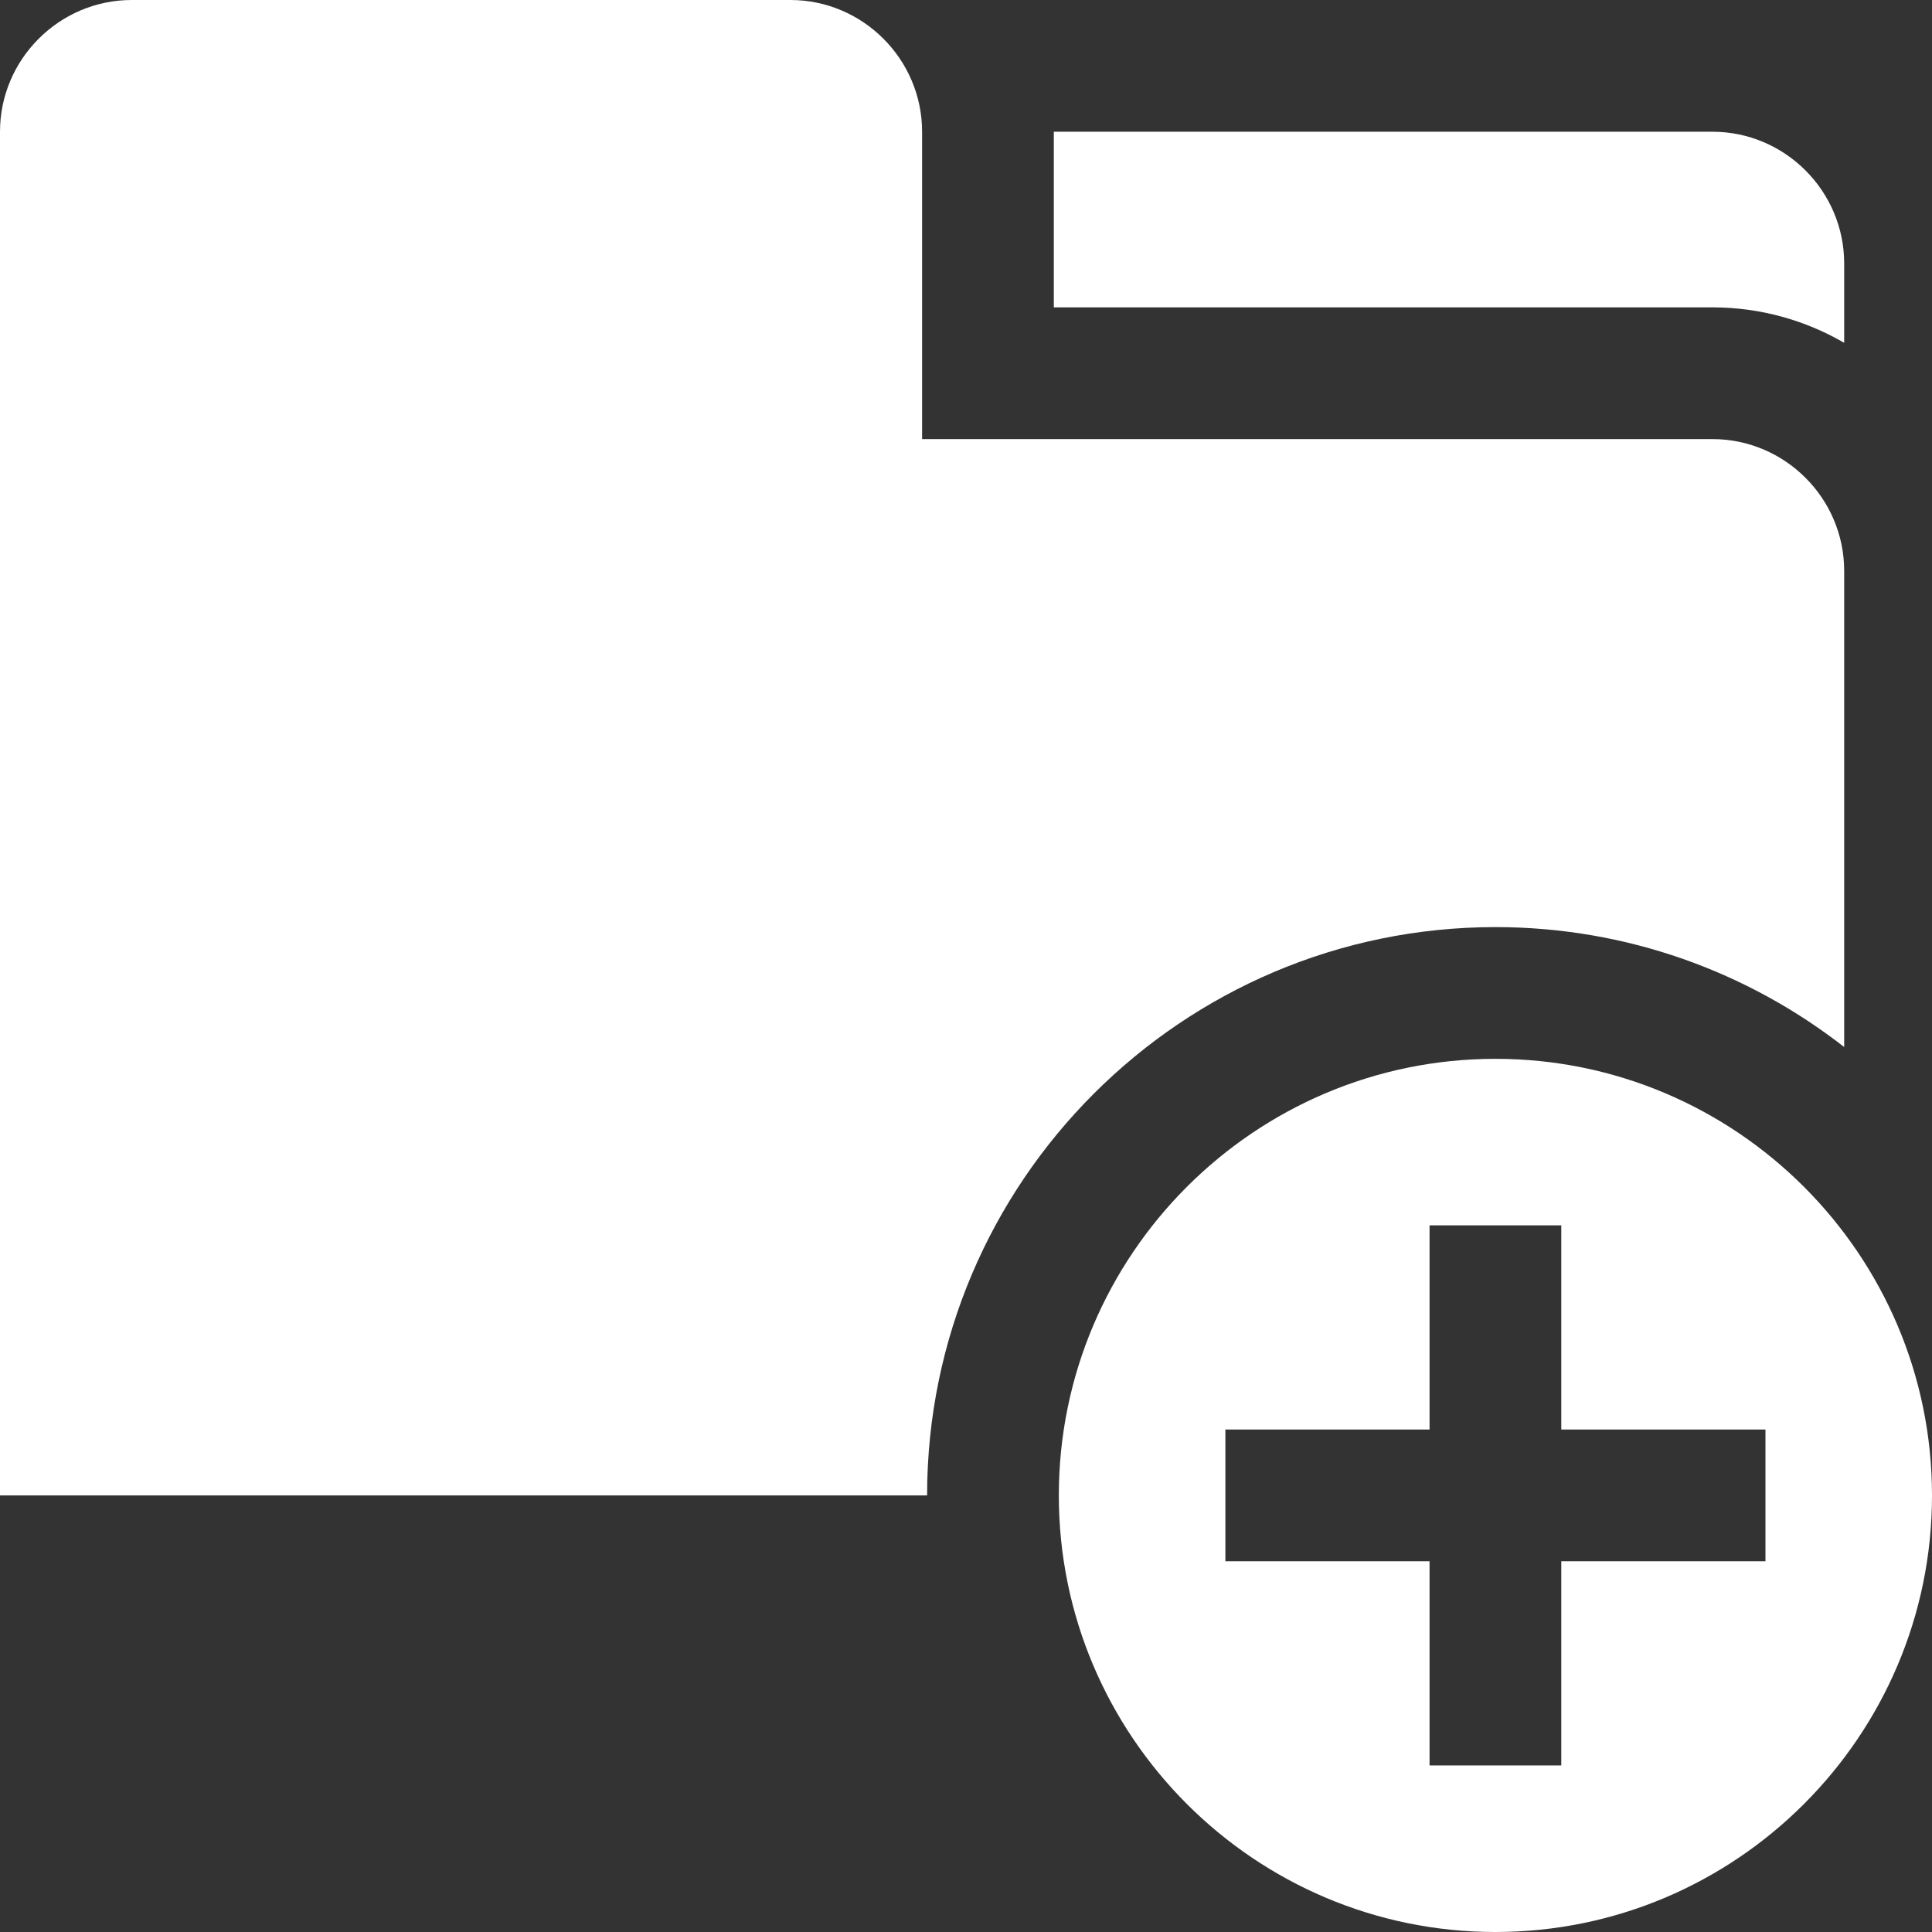 <?xml version="1.0"?>
<svg xmlns="http://www.w3.org/2000/svg" xmlns:xlink="http://www.w3.org/1999/xlink" version="1.1" id="Layer_1" x="0px" y="0px" viewBox="0 0 440 440" style="enable-background:new 0 0 440 440;" xml:space="preserve" width="512px" height="512px" class=""><rect x="0" y="0" width="440" height="440" fill="#333333" stroke="none"/><g><g>
	<path d="M420,78.072V60c0-16.5-13.5-30-30-30H240v40h150C400.925,70,411.167,72.949,420,78.072z" data-original="#000000" class="active-path" data-old_color="#000000" fill="#FFFFFF"/>
	<path d="M340.57,211.141c29.914,0,57.487,10.205,79.43,27.311V130c0-16.5-13.5-30-30-30H210V30c0-16.5-13.5-30-30-30H30   C13.5,0,0,13.5,0,30v310.57h211.141C211.141,269.202,269.202,211.141,340.57,211.141z" data-original="#000000" class="active-path" data-old_color="#000000" fill="#FFFFFF"/>
	<path d="M340.57,241.141c-54.825,0-99.43,44.604-99.43,99.43S285.745,440,340.57,440c54.826,0,99.43-44.604,99.43-99.43   S395.396,241.141,340.57,241.141z M402.071,355.57h-46.5v46.5h-30v-46.5h-46.5v-30h46.5v-46.5h30v46.5h46.5V355.57z" data-original="#000000" class="active-path" data-old_color="#000000" fill="#FFFFFF"/>
</g></g> </svg>
